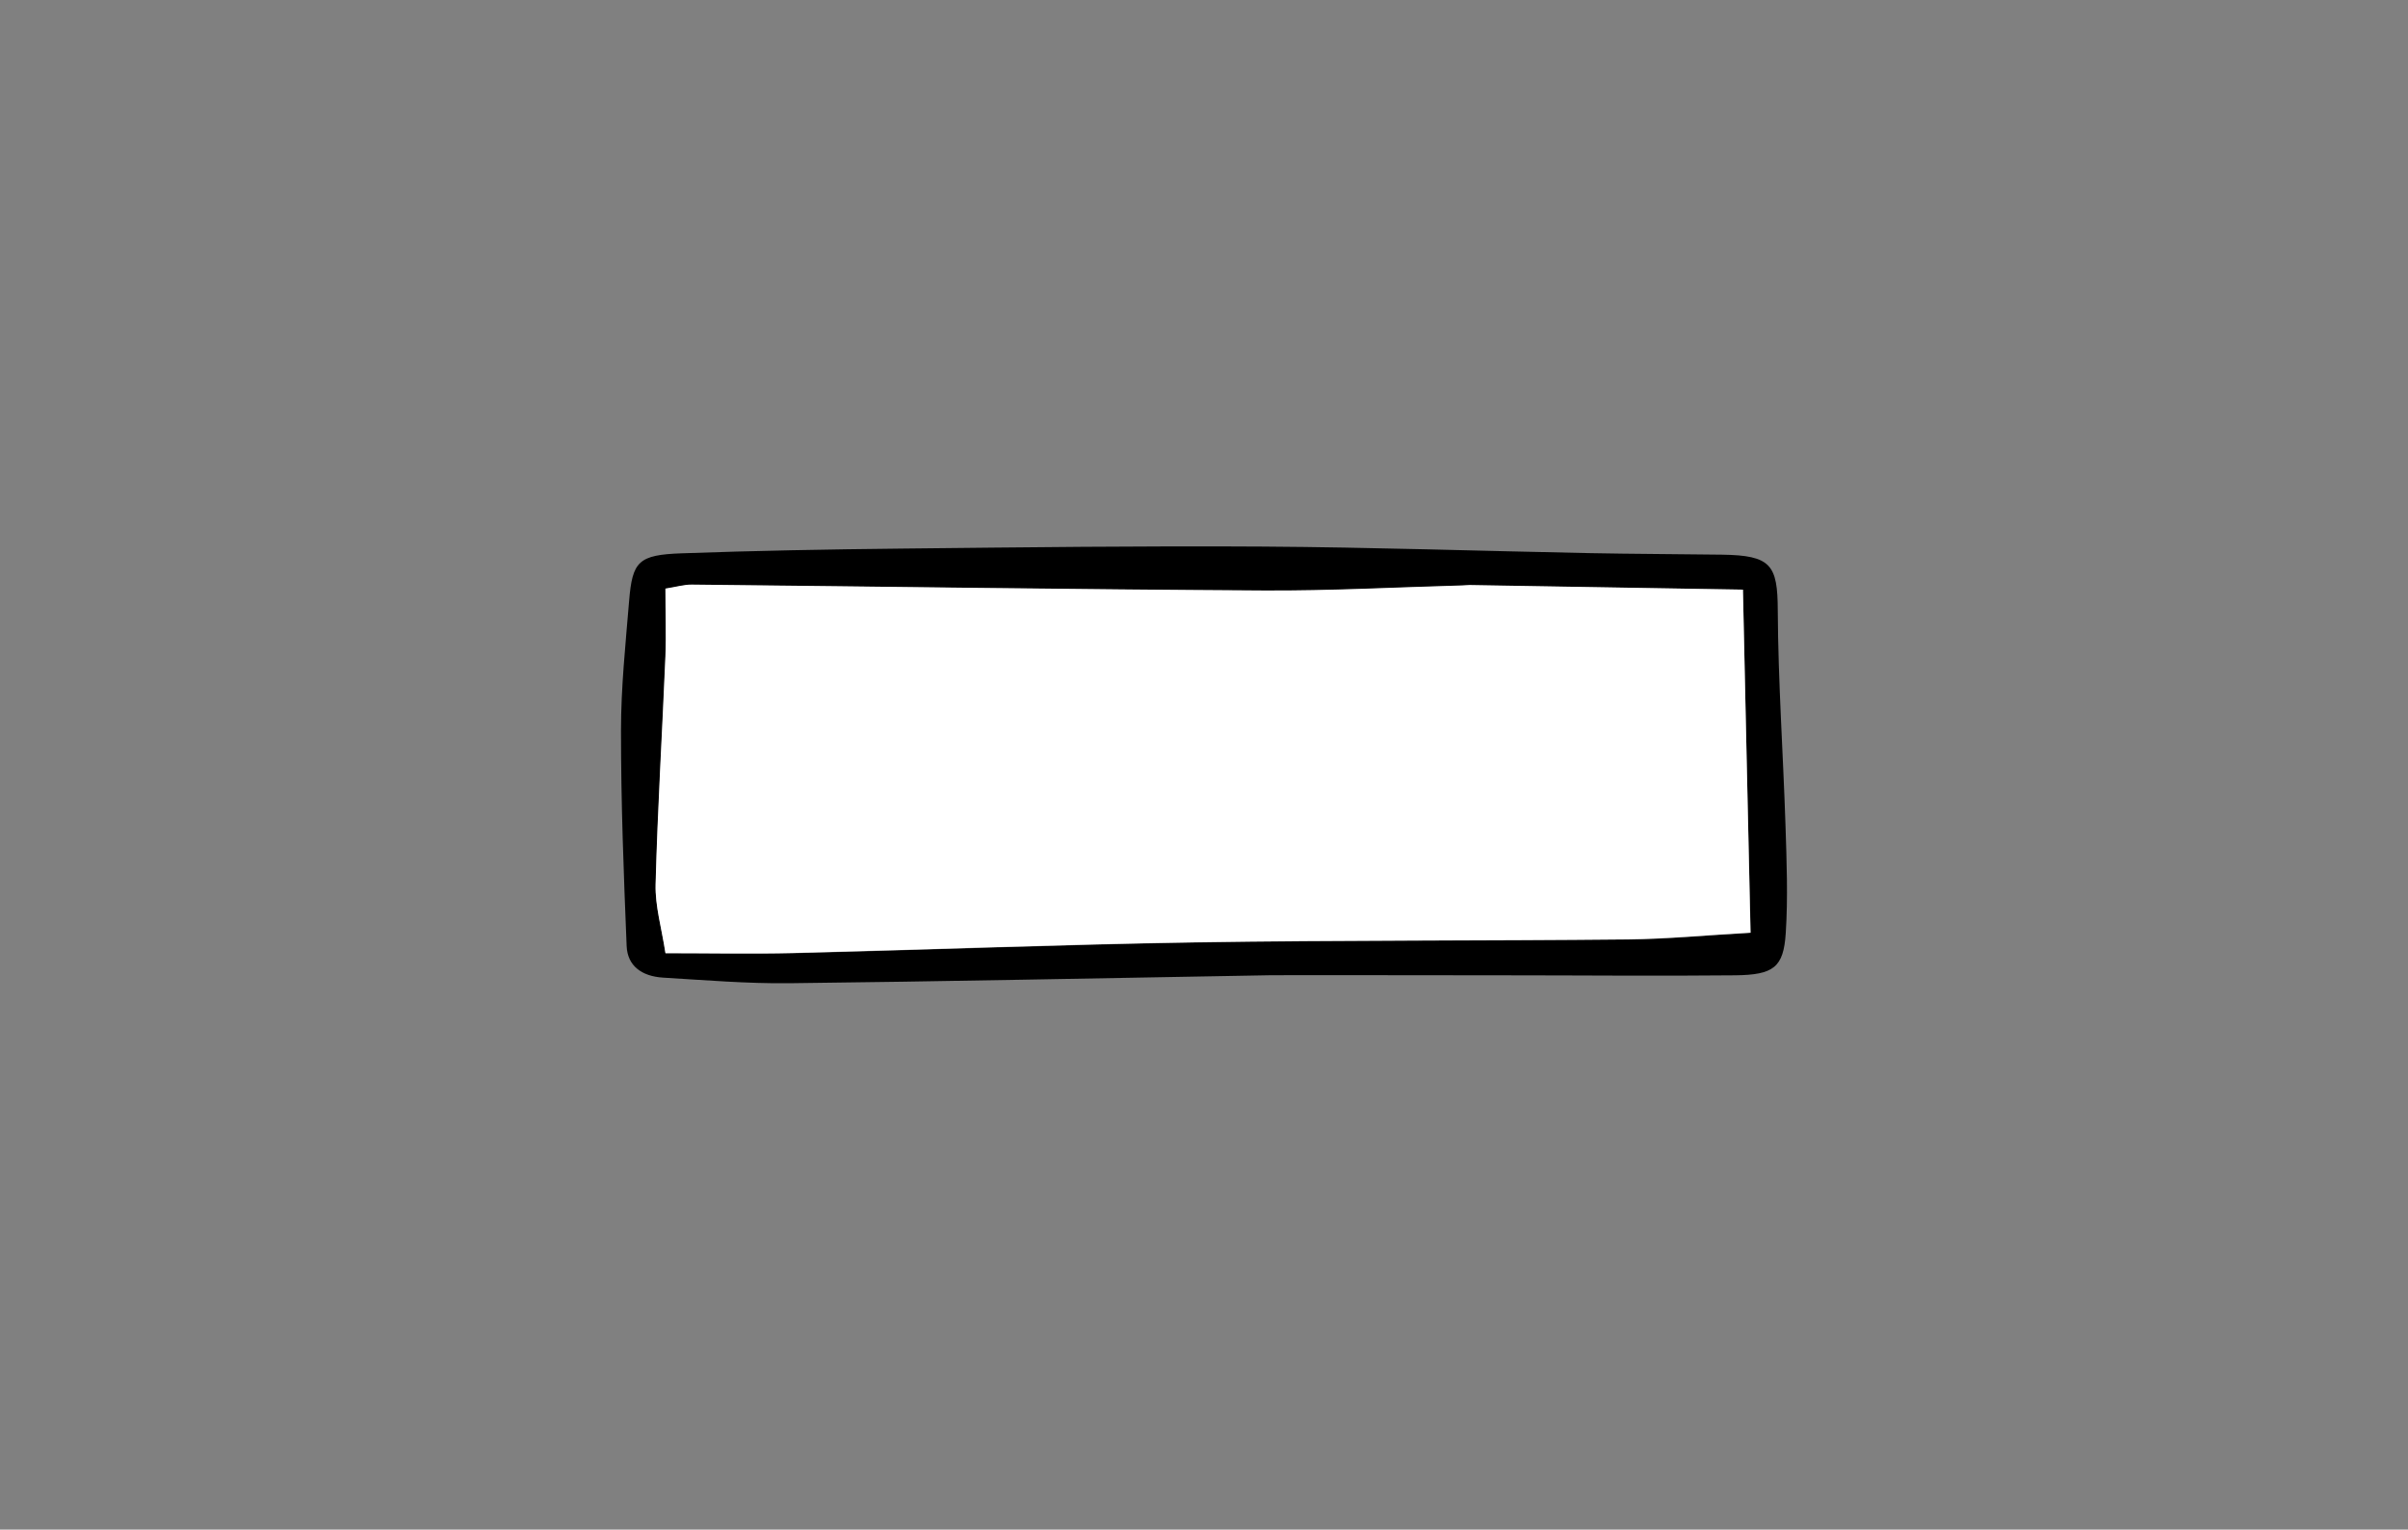 <svg id="Layer_1" data-name="Layer 1" xmlns="http://www.w3.org/2000/svg" viewBox="0 0 818.96 520.08"><rect x="0" y="0" width="818.96" height="520.08" fill="#808080" stroke="none"/><defs><style>.cls-1{fill:#fff;}</style></defs><path d="M432.62,331.57c-61,1.06-112.6,2.15-164.24,2.73-14.26.16-28.56-1.05-42.82-1.9-7.39-.45-12.16-4.06-12.44-10.75-1-24.41-1.93-48.83-1.92-73.24,0-14.7,1.55-29.41,2.76-44.09,1.11-13.49,3.17-15.66,17.86-16.19,25-.9,50-1.35,75-1.61,40.91-.43,81.83-.94,122.74-.68,36.93.23,73.86,1.5,110.78,2.22,15.09.3,30.19.32,45.28.53,16.75.23,18.94,3.46,19,18.94.13,24.41,1.84,48.8,2.63,73.2.39,12.19.87,24.43.08,36.58-.76,11.59-4.09,14.16-17.27,14.3-26.2.27-52.41,0-78.62,0C482.05,331.55,452.66,331.57,432.62,331.57ZM592.77,200.48,499.91,199c-.8,0-1.59.11-2.38.13-22.62.62-45.24,1.86-67.85,1.72-64.77-.4-129.55-1.38-194.32-2-2.58,0-5.18.76-9,1.36,0,8.05.26,15.57,0,23.07-1.07,25.83-2.66,51.65-3.34,77.49-.19,7.38,2,14.81,3.35,23.38,15.16,0,29.4.3,43.61-.05,45.66-1.13,91.3-2.91,137-3.64,48.87-.78,97.76-.51,146.64-1,13.41-.14,26.81-1.43,41.78-2.28C594.48,278.16,593.64,240.23,592.77,200.48Z"/><path class="cls-1" d="M592.77,200.48c.87,39.75,1.71,77.68,2.57,116.61-15,.85-28.37,2.14-41.78,2.28-48.88.5-97.77.23-146.64,1-45.67.73-91.31,2.51-137,3.64-14.21.35-28.45.05-43.61.05-1.3-8.57-3.54-16-3.35-23.38.68-25.84,2.27-51.66,3.34-77.49.31-7.5,0-15,0-23.07,3.8-.6,6.4-1.39,9-1.36,64.77.67,129.55,1.65,194.32,2,22.61.14,45.23-1.1,67.85-1.72.79,0,1.58-.14,2.38-.13Z"/></svg>